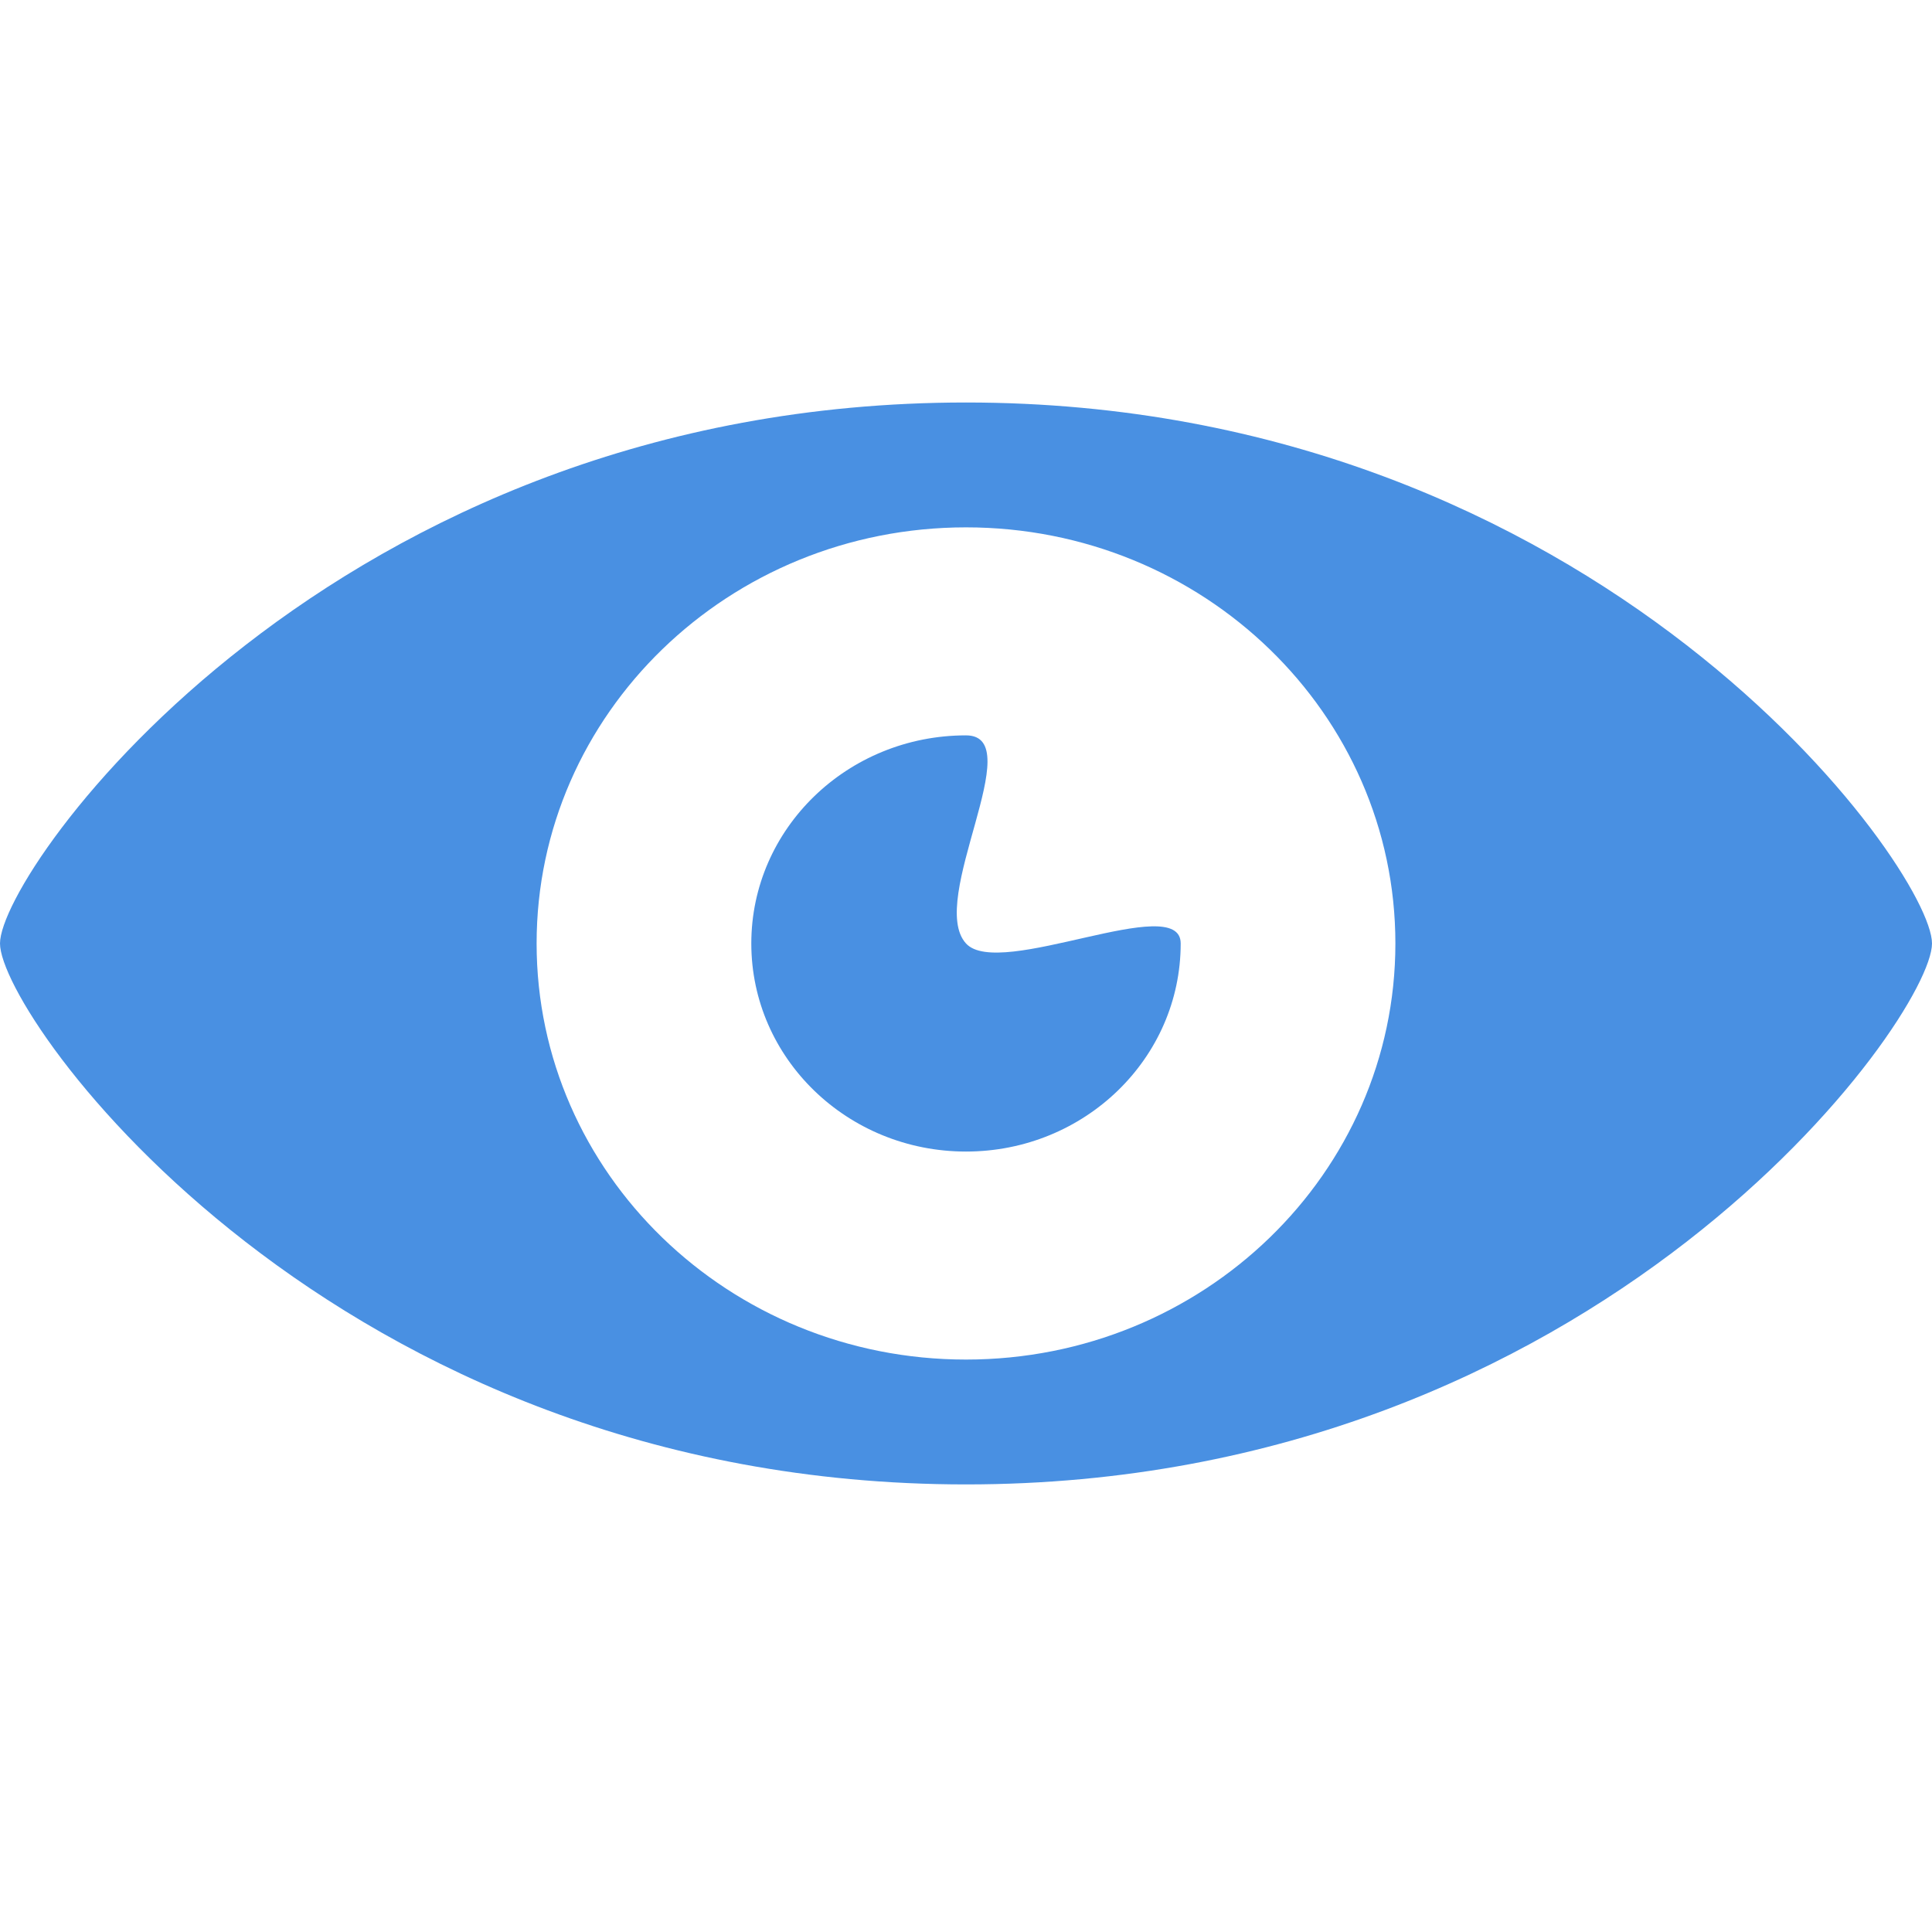 <?xml version="1.0" encoding="UTF-8" standalone="no"?>
<svg width="24px" height="24px" viewBox="0 0 24 24" version="1.1" xmlns="http://www.w3.org/2000/svg" xmlns:xlink="http://www.w3.org/1999/xlink">
    <!-- Generator: Sketch 3.8.3 (29802) - http://www.bohemiancoding.com/sketch -->
    <title>icon-public</title>
    <desc>Created with Sketch.</desc>
    <defs></defs>
    <g id="Page-1" stroke="none" stroke-width="1" fill="none" fill-rule="evenodd">
        <g id="dark-eye" fill="#4990E2">
            <path d="M12,5 C4.127,5 0,10.8 0,11.72 C0,12.639 4.127,18.44 12,18.44 C19.873,18.44 24,12.639 24,11.72 C24,10.8 19.873,5 12,5 L12,5 Z M12,16.889 C9.054,16.889 6.666,14.575 6.666,11.72 C6.666,8.865 9.054,6.551 12,6.551 C14.946,6.551 17.334,8.865 17.334,11.72 C17.334,14.575 14.946,16.889 12,16.889 L12,16.889 Z M14.667,11.72 C14.667,13.148 13.473,14.305 12,14.305 C10.527,14.305 9.333,13.148 9.333,11.72 C9.333,10.293 10.527,9.135 12,9.135 C12.796,9.135 11.511,11.184 12,11.72 C12.414,12.176 14.667,11.064 14.667,11.72 L14.667,11.72 Z" id="Fill-1"></path>
        </g>
    </g>
</svg>